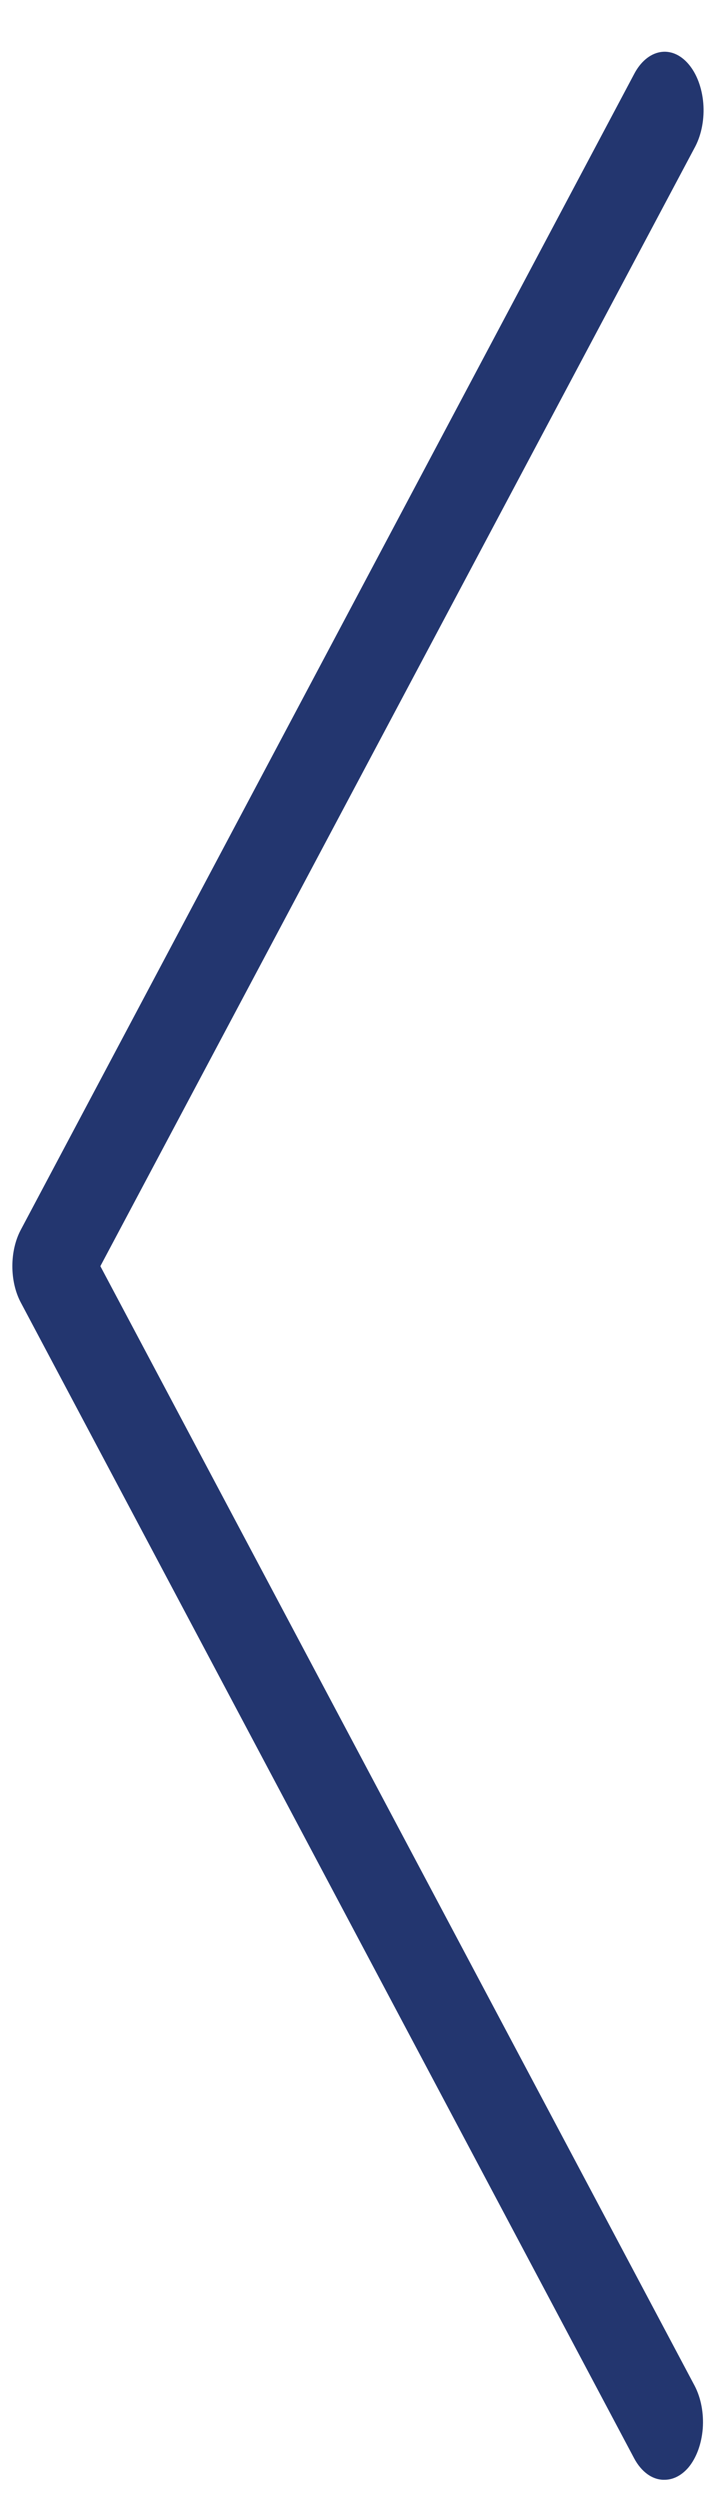 <svg width="11" height="38" viewBox="0 0 11 38" fill="none" xmlns="http://www.w3.org/2000/svg">
<path d="M10.112 37.691C10.023 37.694 9.934 37.665 9.853 37.608C9.773 37.551 9.701 37.466 9.646 37.361L0.314 19.793C0.232 19.637 0.188 19.444 0.188 19.245C0.188 19.046 0.232 18.853 0.314 18.697L9.646 1.129C9.742 0.943 9.884 0.822 10.04 0.793C10.195 0.764 10.352 0.829 10.476 0.975C10.6 1.12 10.68 1.333 10.7 1.568C10.719 1.803 10.675 2.039 10.579 2.225L1.527 19.245L10.57 36.265C10.665 36.448 10.709 36.68 10.692 36.912C10.674 37.144 10.597 37.355 10.476 37.502C10.372 37.624 10.244 37.691 10.112 37.691Z" fill="#23366F"/>
</svg>
